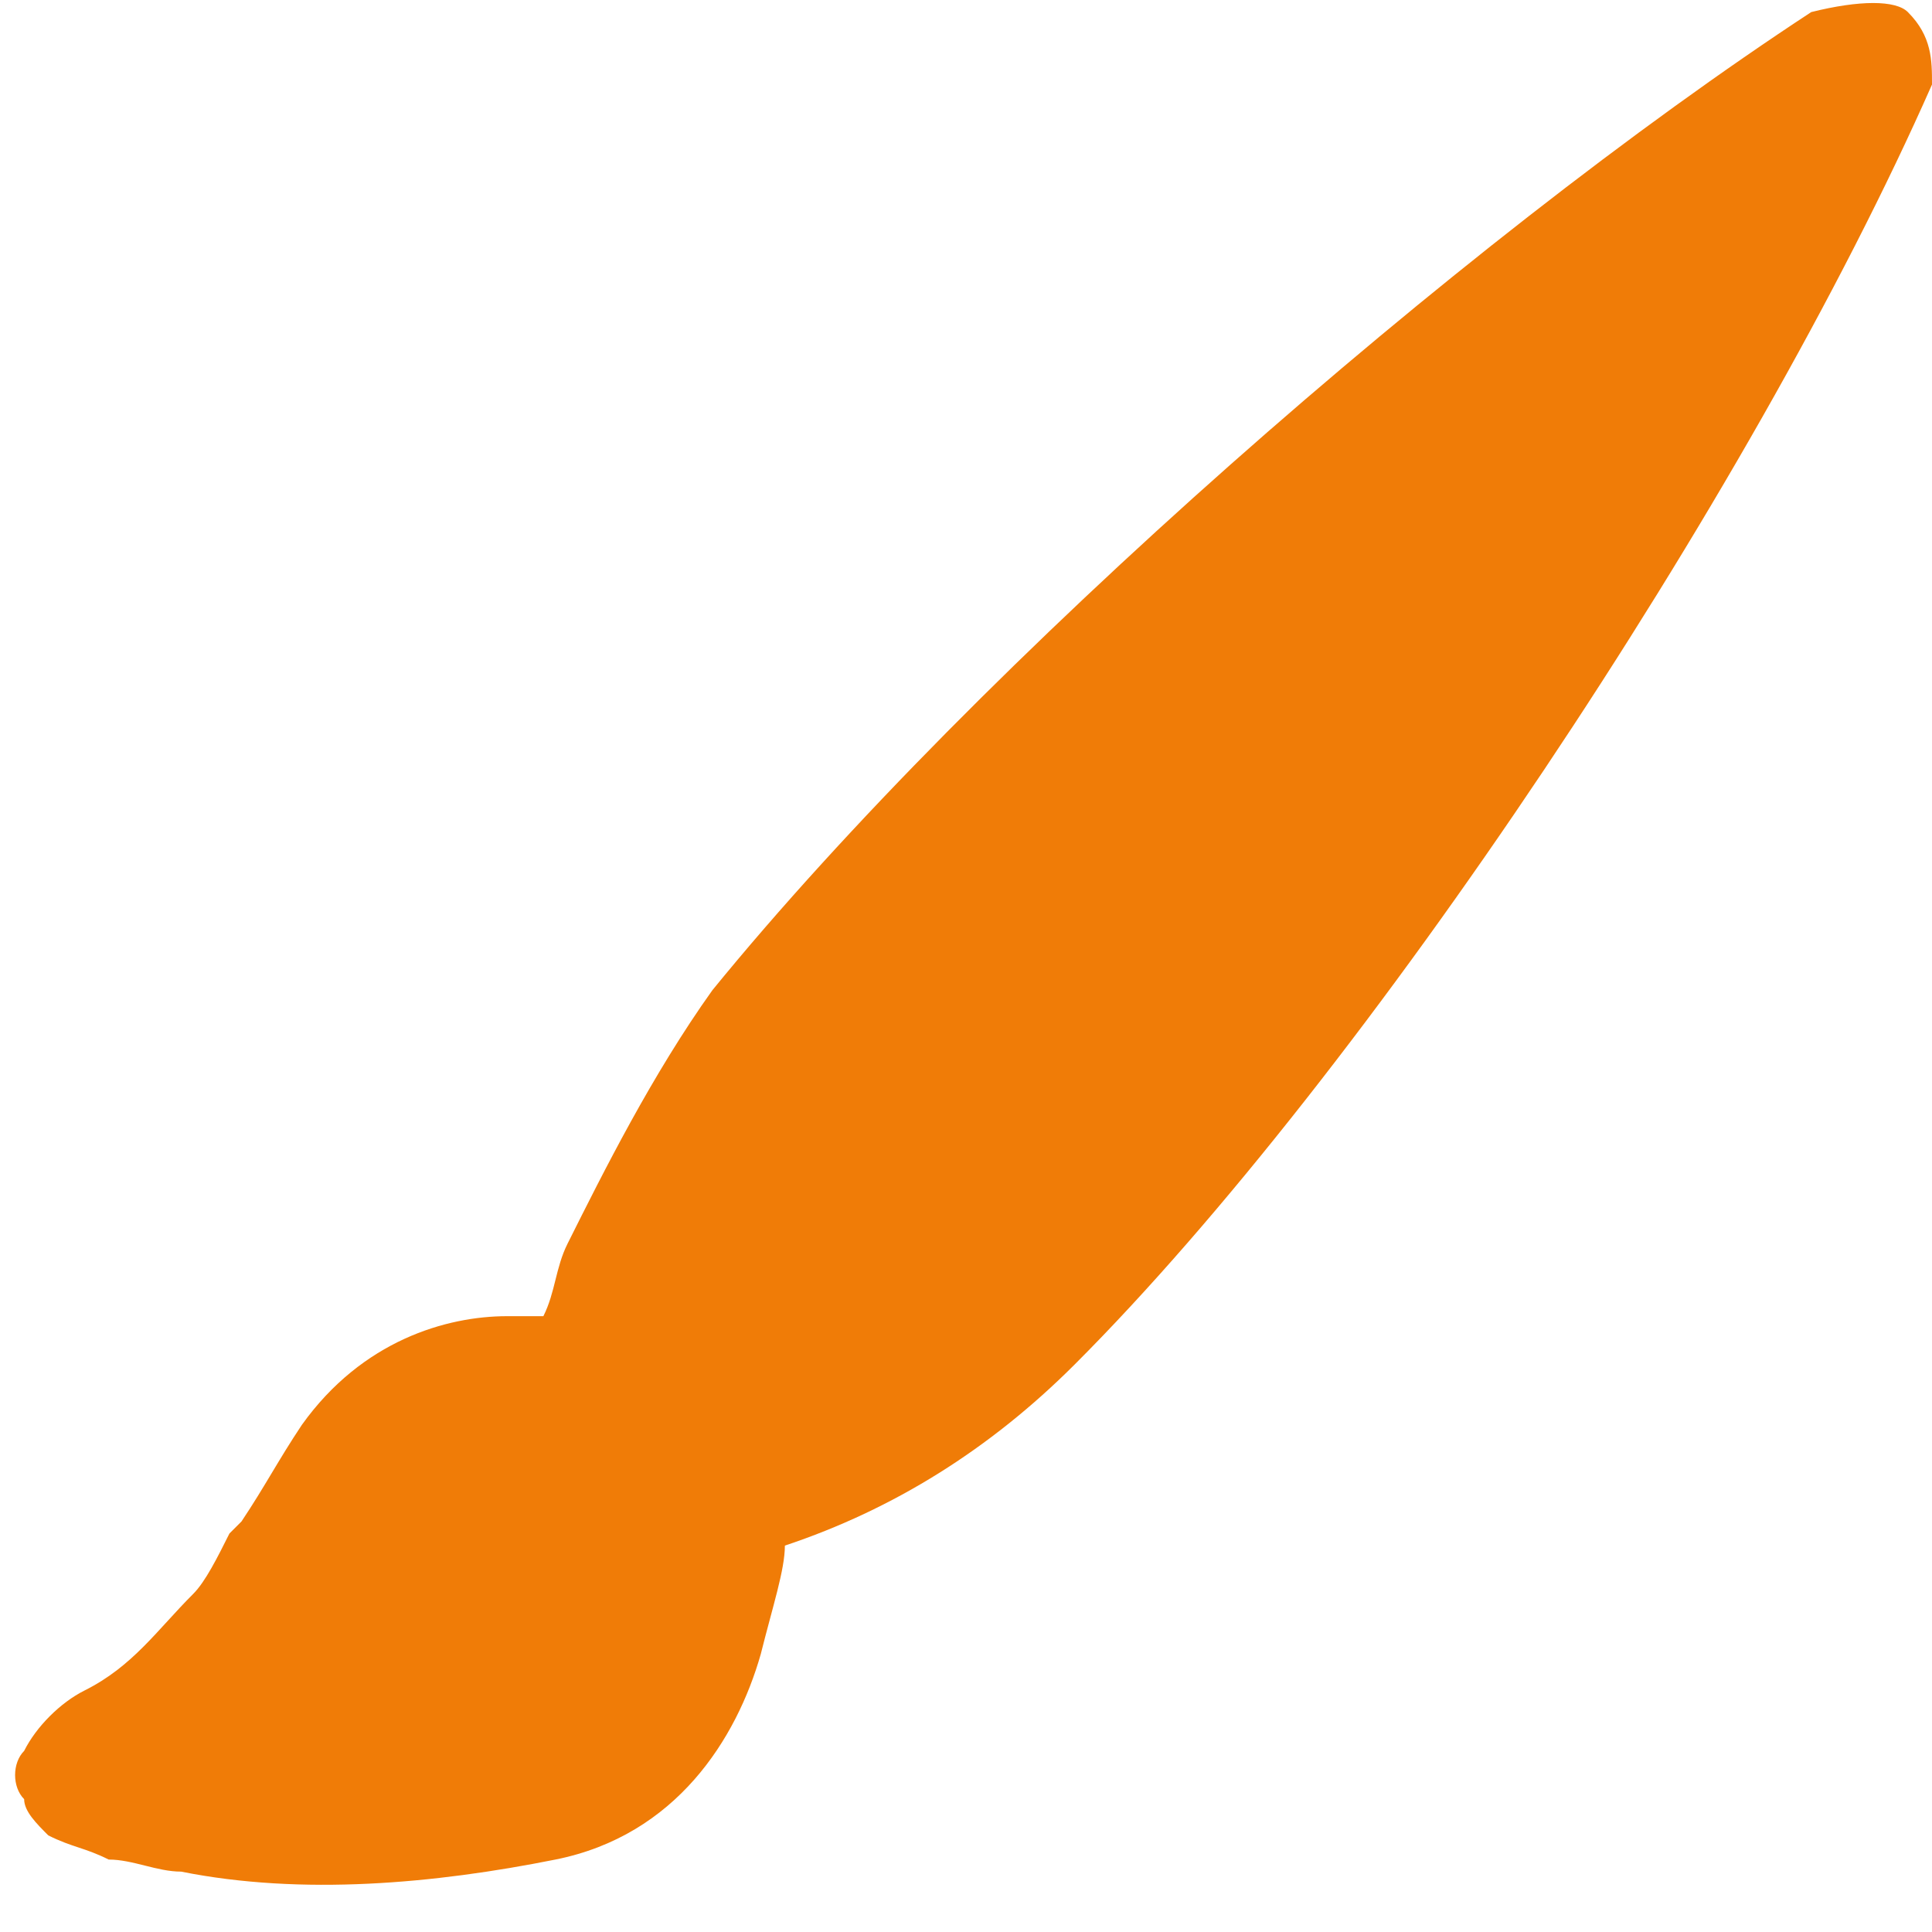 <?xml version="1.0" encoding="utf-8"?>
<!-- Generator: Adobe Illustrator 25.2.1, SVG Export Plug-In . SVG Version: 6.00 Build 0)  -->
<svg version="1.1" id="Layer_1" xmlns="http://www.w3.org/2000/svg" xmlns:xlink="http://www.w3.org/1999/xlink" x="0px" y="0px"
	 viewBox="0 0 16 16" style="enable-background:new 0 0 16 16;" xml:space="preserve">
<style type="text/css">
	.st0{fill:#F07C07;}
</style>
<path class="st0" d="M15.8,0.1C16,0.3,16,0.5,16,0.7c-1.5,3.4-4.7,8.2-7.1,10.6c-0.7,0.7-1.5,1.2-2.4,1.5c0,0.2-0.1,0.5-0.2,0.9
	c-0.2,0.7-0.7,1.5-1.7,1.7c-1,0.2-2.1,0.3-3.1,0.1c-0.2,0-0.4-0.1-0.6-0.1c-0.2-0.1-0.3-0.1-0.5-0.2c-0.1-0.1-0.2-0.2-0.2-0.3
	c-0.1-0.1-0.1-0.3,0-0.4c0.1-0.2,0.3-0.4,0.5-0.5c0.4-0.2,0.6-0.5,0.9-0.8c0.1-0.1,0.2-0.3,0.3-0.5L2,12.6c0.2-0.3,0.3-0.5,0.5-0.8
	c0.5-0.7,1.2-0.9,1.7-0.9c0.1,0,0.2,0,0.3,0c0.1-0.2,0.1-0.4,0.2-0.6c0.3-0.6,0.7-1.4,1.2-2.1c2.2-2.7,6.2-6.2,9.1-8.1
	C15.4,0,15.7,0,15.8,0.1"/>
</svg>
